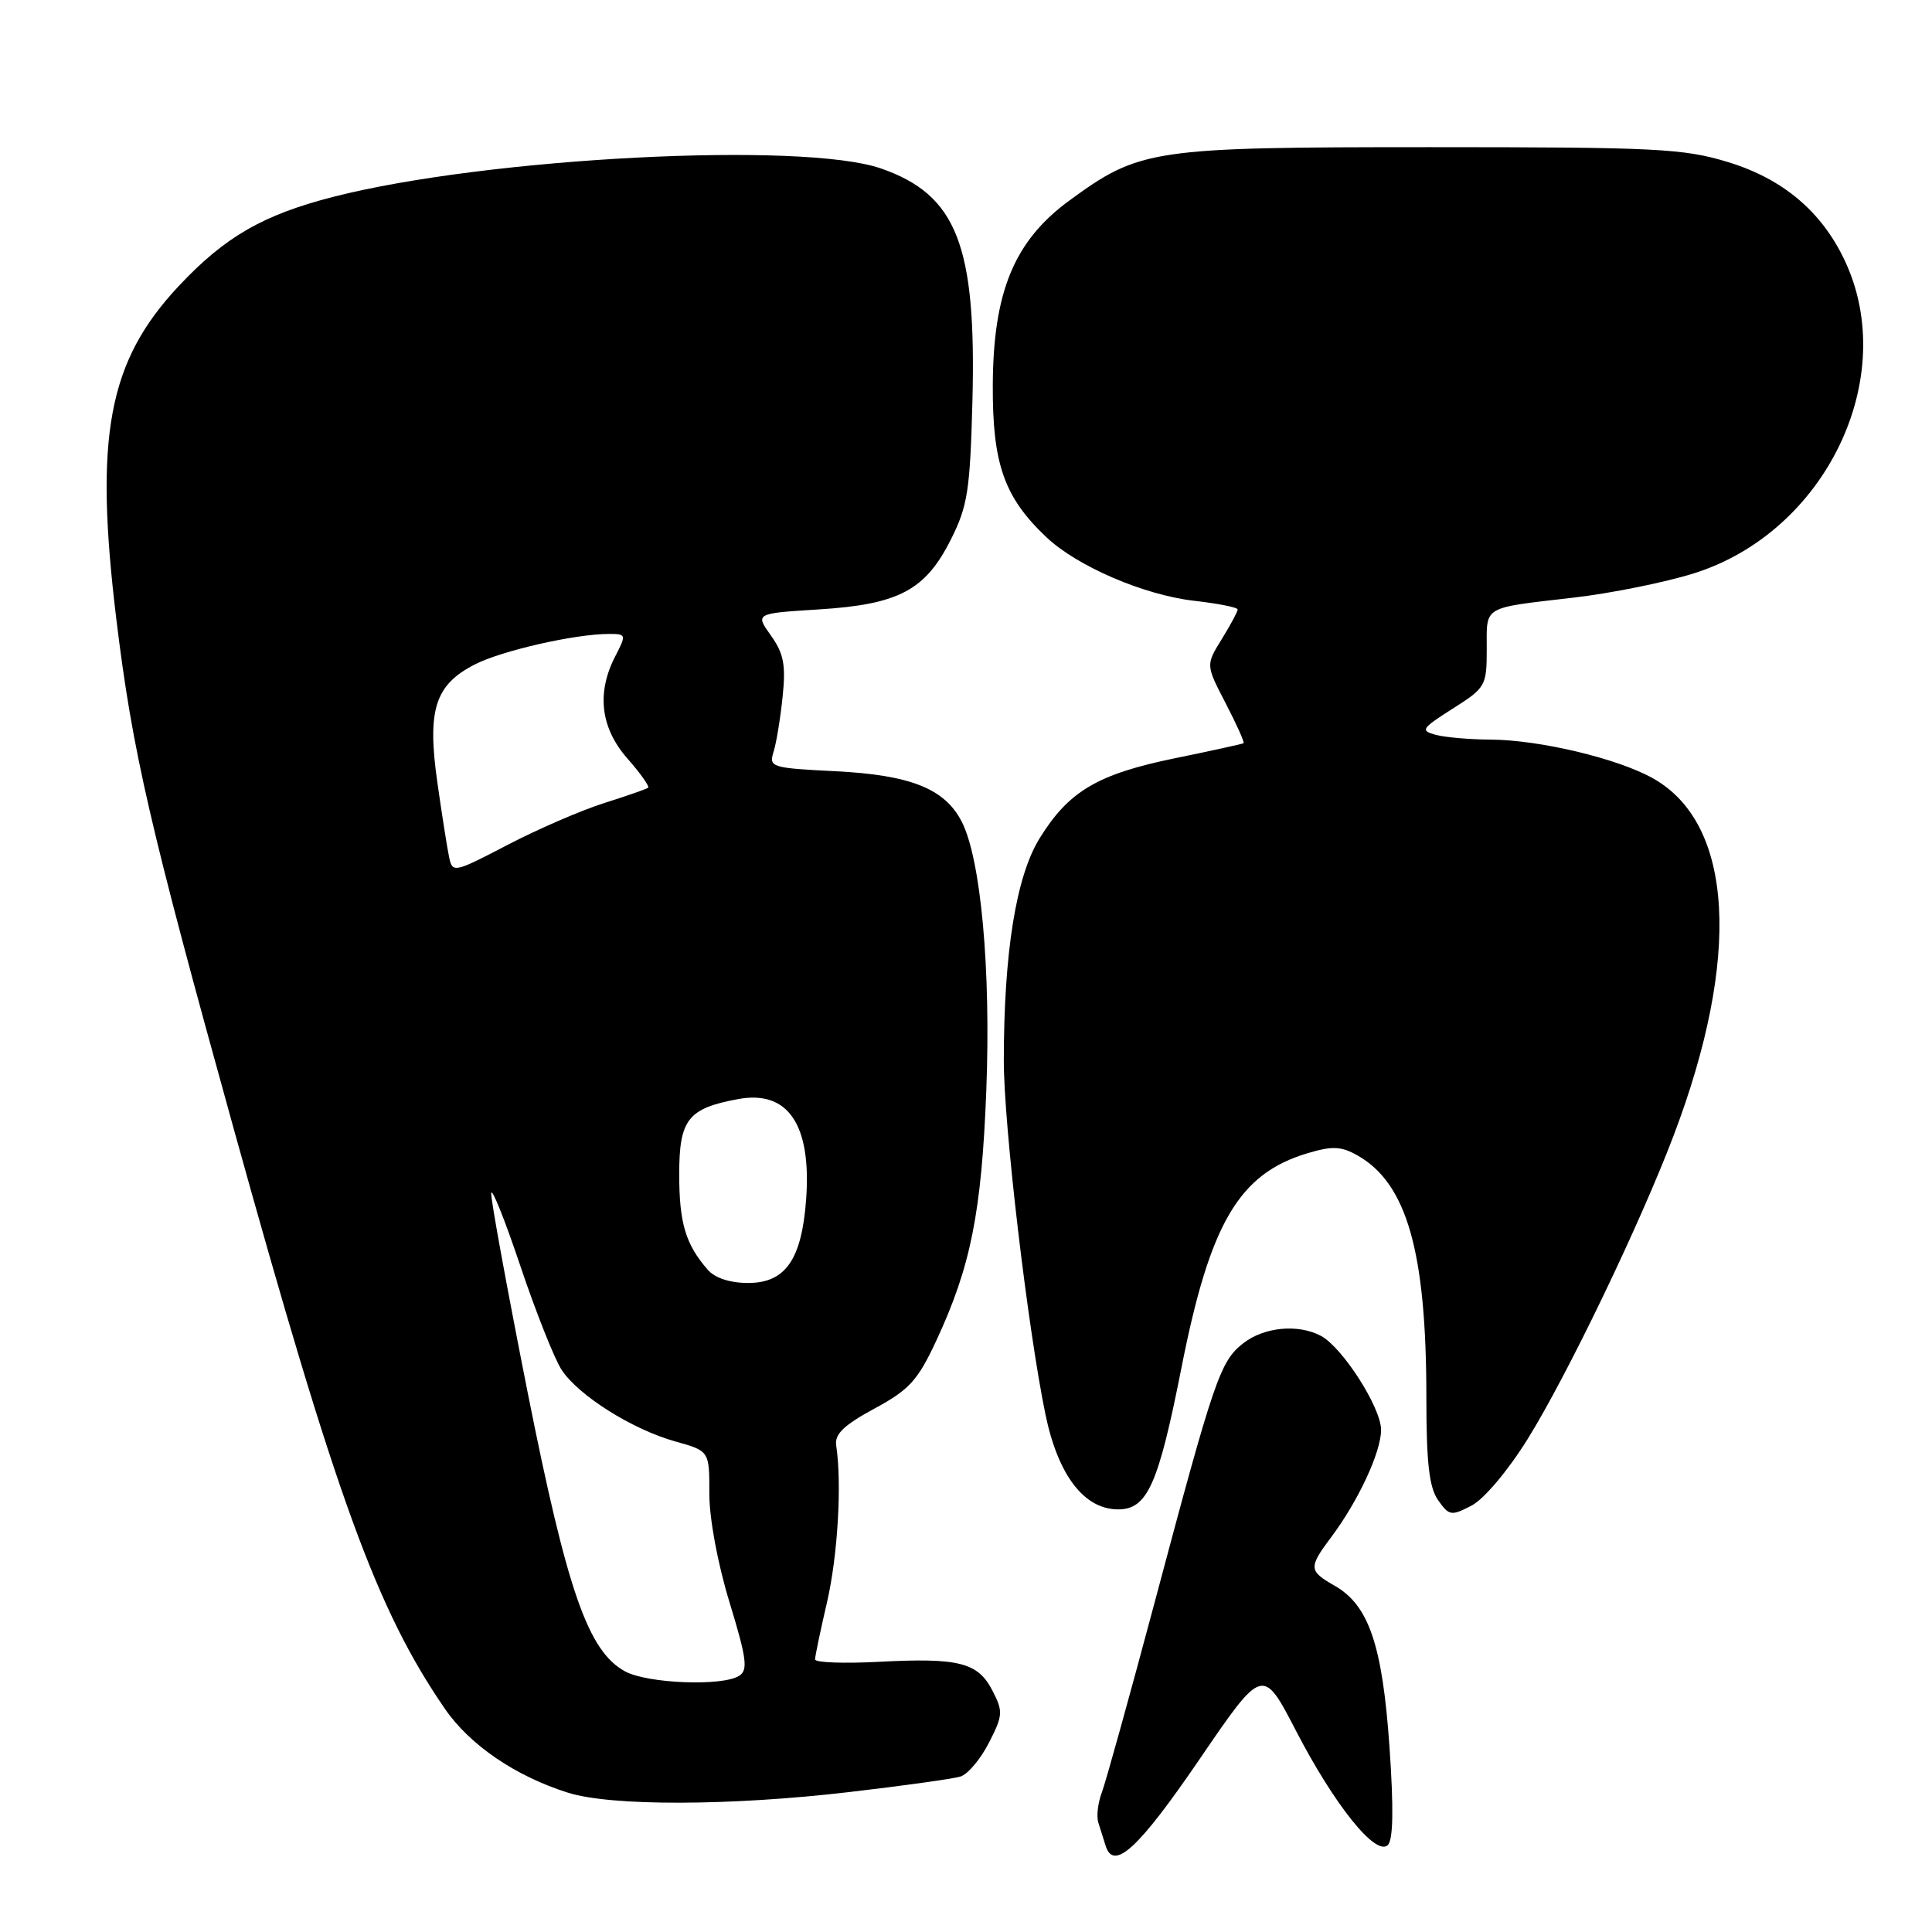 <?xml version="1.0" encoding="UTF-8" standalone="no"?>
<!DOCTYPE svg PUBLIC "-//W3C//DTD SVG 1.1//EN" "http://www.w3.org/Graphics/SVG/1.1/DTD/svg11.dtd" >
<svg xmlns="http://www.w3.org/2000/svg" xmlns:xlink="http://www.w3.org/1999/xlink" version="1.1" viewBox="0 0 256 256">
 <g >
 <path fill="currentColor"
d=" M 158.91 233.16 C 167.32 220.84 167.32 220.84 171.71 229.31 C 176.84 239.21 182.30 246.01 183.89 244.48 C 184.61 243.78 184.68 239.62 184.11 231.41 C 183.17 217.96 181.37 212.68 176.82 210.10 C 173.40 208.15 173.37 207.71 176.39 203.68 C 179.98 198.89 183.00 192.40 183.00 189.47 C 183.00 186.52 177.90 178.55 175.03 177.01 C 172.00 175.40 167.48 175.83 164.71 178.01 C 161.67 180.40 160.90 182.67 153.01 212.27 C 149.67 224.79 146.51 236.15 146.00 237.51 C 145.48 238.87 145.27 240.66 145.53 241.49 C 145.79 242.32 146.22 243.71 146.50 244.57 C 147.57 247.98 150.85 244.96 158.91 233.16 Z  M 112.50 237.46 C 119.65 236.63 126.30 235.70 127.27 235.40 C 128.24 235.10 129.94 233.08 131.04 230.92 C 132.90 227.29 132.93 226.77 131.50 224.01 C 129.58 220.28 127.06 219.64 116.44 220.20 C 111.80 220.44 108.00 220.30 108.00 219.88 C 108.00 219.47 108.71 216.06 109.58 212.32 C 111.01 206.14 111.57 196.58 110.80 191.53 C 110.57 190.04 111.81 188.84 115.86 186.65 C 120.50 184.14 121.60 182.93 124.07 177.63 C 128.63 167.83 130.06 160.67 130.69 144.50 C 131.31 128.45 129.97 113.77 127.42 108.85 C 125.17 104.49 120.64 102.69 110.67 102.19 C 102.21 101.77 101.86 101.66 102.50 99.62 C 102.87 98.46 103.41 95.17 103.70 92.32 C 104.14 88.11 103.85 86.59 102.15 84.21 C 100.06 81.28 100.06 81.28 108.50 80.75 C 119.08 80.09 122.62 78.22 126.00 71.48 C 128.22 67.07 128.54 64.99 128.85 53.18 C 129.39 32.50 126.78 25.83 116.76 22.33 C 106.38 18.71 64.56 20.87 44.21 26.07 C 34.83 28.47 29.78 31.39 23.64 37.95 C 14.32 47.92 12.47 57.83 15.42 82.09 C 17.55 99.55 19.79 109.29 30.95 149.50 C 44.59 198.64 49.94 213.33 58.95 226.42 C 62.25 231.23 68.35 235.38 75.29 237.55 C 81.00 239.34 96.77 239.30 112.50 237.46 Z  M 202.39 190.73 C 207.62 182.34 217.31 162.20 221.75 150.50 C 230.74 126.84 229.72 109.15 219.04 103.14 C 214.35 100.50 204.02 98.04 197.50 98.00 C 194.75 97.99 191.48 97.70 190.24 97.37 C 188.17 96.81 188.35 96.53 192.49 93.90 C 196.86 91.13 197.00 90.89 197.00 85.99 C 197.00 80.20 196.31 80.61 208.50 79.19 C 213.45 78.62 220.62 77.17 224.42 75.98 C 241.92 70.51 251.79 50.00 244.41 34.46 C 241.35 28.00 236.22 23.69 228.98 21.48 C 223.08 19.68 219.52 19.50 189.50 19.50 C 152.60 19.50 151.02 19.74 141.66 26.60 C 134.40 31.92 131.61 38.66 131.55 51.00 C 131.50 61.47 133.05 65.89 138.66 71.19 C 142.75 75.05 151.59 78.85 158.25 79.61 C 161.41 79.97 164.00 80.48 164.00 80.76 C 164.00 81.04 163.05 82.80 161.89 84.69 C 159.77 88.11 159.77 88.11 162.41 93.19 C 163.86 95.99 164.93 98.37 164.78 98.48 C 164.62 98.58 160.54 99.48 155.69 100.47 C 145.43 102.58 141.62 104.83 137.76 111.07 C 134.64 116.11 133.02 126.17 133.01 140.50 C 133.00 149.08 136.18 176.06 138.53 187.43 C 140.20 195.49 143.66 200.00 148.16 200.00 C 152.03 200.00 153.49 196.73 156.54 181.28 C 160.33 162.05 164.16 155.53 173.25 152.81 C 176.52 151.83 177.69 151.88 179.84 153.08 C 186.41 156.77 189.00 165.83 189.00 185.11 C 189.00 193.84 189.37 197.08 190.55 198.77 C 192.01 200.85 192.29 200.90 194.97 199.51 C 196.61 198.67 199.79 194.90 202.39 190.73 Z  M 82.83 221.47 C 77.93 218.81 75.17 210.89 69.90 184.42 C 67.21 170.85 65.04 159.02 65.09 158.13 C 65.13 157.23 66.86 161.54 68.93 167.69 C 71.00 173.85 73.47 180.06 74.41 181.50 C 76.64 184.91 83.77 189.40 89.48 191.00 C 94.00 192.26 94.00 192.26 93.99 197.88 C 93.98 201.17 95.09 207.17 96.67 212.33 C 98.95 219.81 99.14 221.30 97.93 222.06 C 95.70 223.47 85.80 223.08 82.83 221.47 Z  M 93.78 168.25 C 90.84 164.87 90.00 162.07 90.00 155.59 C 90.00 148.32 91.15 146.86 97.83 145.63 C 104.41 144.42 107.53 149.01 106.82 158.88 C 106.24 166.89 104.09 170.00 99.13 170.00 C 96.74 170.00 94.74 169.35 93.78 168.25 Z  M 59.52 113.63 C 59.27 112.46 58.56 107.97 57.95 103.66 C 56.58 94.04 57.64 90.74 62.92 88.04 C 66.53 86.20 76.21 84.00 80.71 84.00 C 82.98 84.00 83.01 84.09 81.53 86.95 C 79.02 91.80 79.57 96.44 83.13 100.50 C 84.86 102.46 86.09 104.21 85.88 104.38 C 85.67 104.55 83.03 105.47 80.00 106.43 C 76.97 107.39 71.23 109.88 67.24 111.96 C 60.20 115.63 59.96 115.69 59.52 113.63 Z "/>
</g>
</svg>